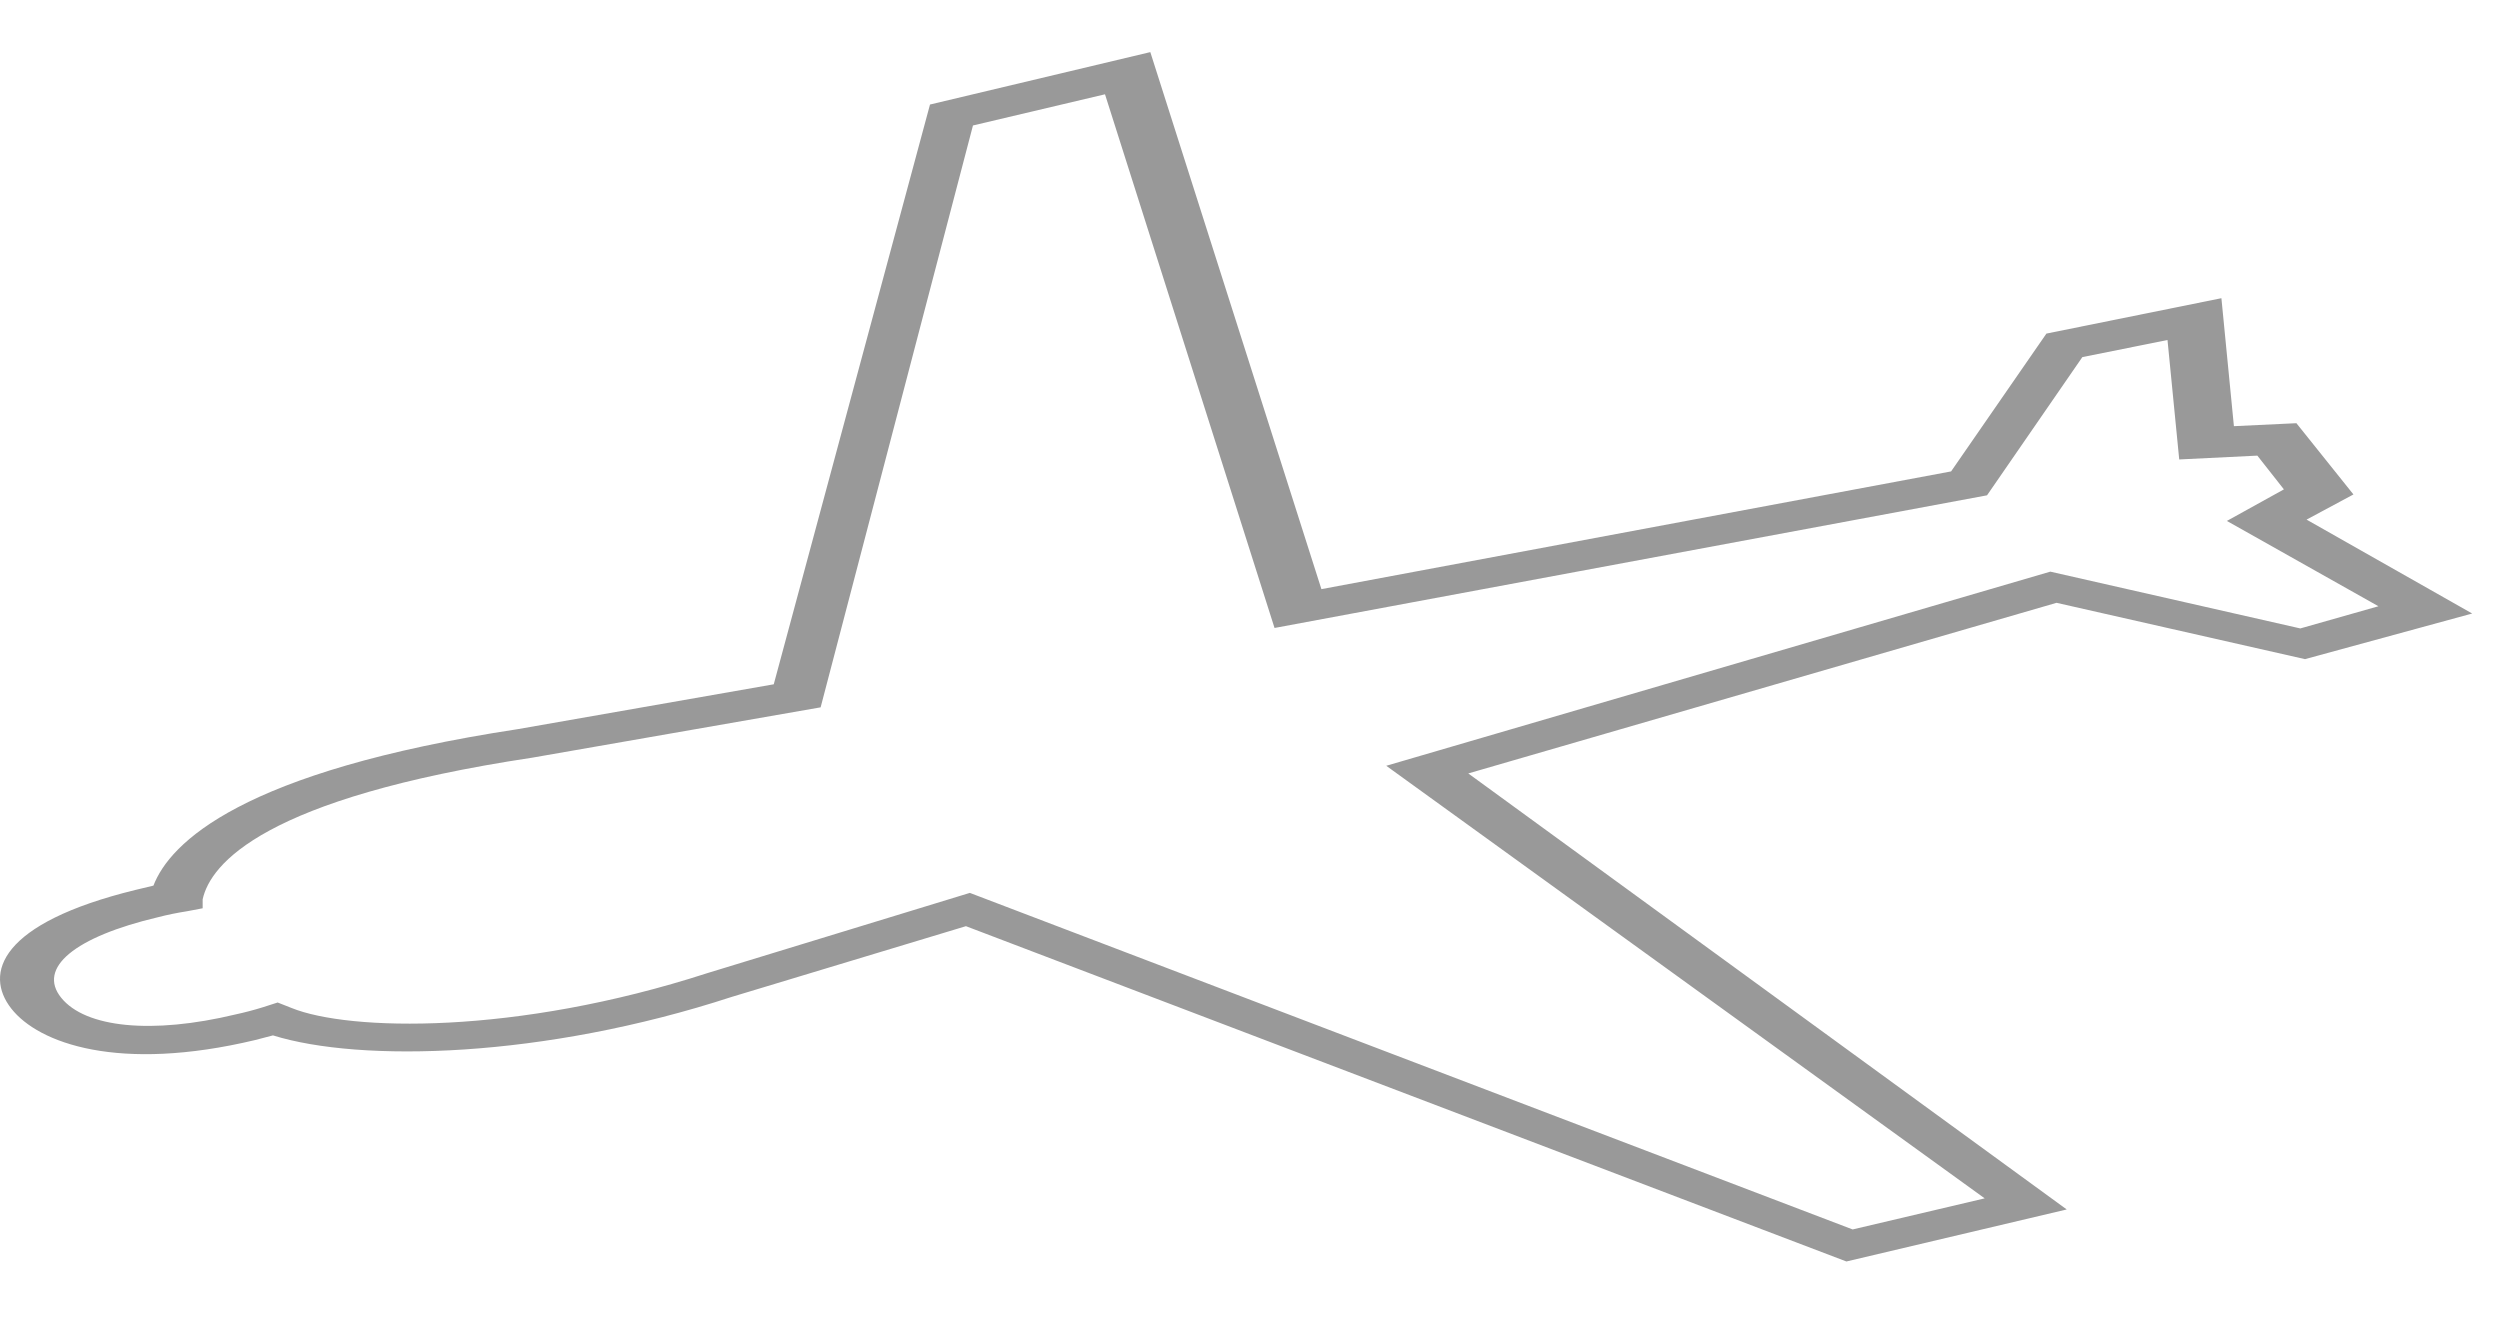 <svg width="32" height="17" viewBox="0 0 32 17" fill="none" xmlns="http://www.w3.org/2000/svg">
<path d="M26.454 15.481L23.634 16.147L12.364 11.855L9.364 12.761C6.954 13.548 4.614 13.602 3.494 13.253L3.264 13.313C1.524 13.728 0.494 13.357 0.144 12.909C-0.206 12.461 -0.006 11.817 1.734 11.391L1.964 11.336C2.174 10.79 3.084 9.873 6.634 9.332L9.904 8.759L11.904 1.338L14.724 0.667L16.914 7.541L24.974 6.034L26.194 4.27L28.434 3.817L28.594 5.455L29.394 5.417L30.124 6.329L29.524 6.651L31.644 7.853L29.504 8.437L26.324 7.716L18.794 9.9L26.454 15.481ZM26.244 7.317L29.444 8.044L30.444 7.76L28.504 6.668L29.234 6.264L28.894 5.832L27.894 5.881L27.744 4.352L26.654 4.571L25.434 6.34L16.314 8.038L14.144 1.207L12.454 1.606L10.504 9.054L6.814 9.698C3.374 10.217 2.694 11.058 2.594 11.511V11.626L2.394 11.664C2.267 11.684 2.143 11.709 2.024 11.74C0.954 11.992 0.474 12.39 0.784 12.772C1.094 13.155 1.944 13.242 3.014 12.985C3.134 12.959 3.251 12.928 3.364 12.893L3.554 12.832L3.734 12.903C4.464 13.198 6.594 13.253 9.054 12.456L12.414 11.429L23.714 15.737L25.404 15.339L17.744 9.802L26.244 7.317Z" fill="#999999"/>
</svg>
